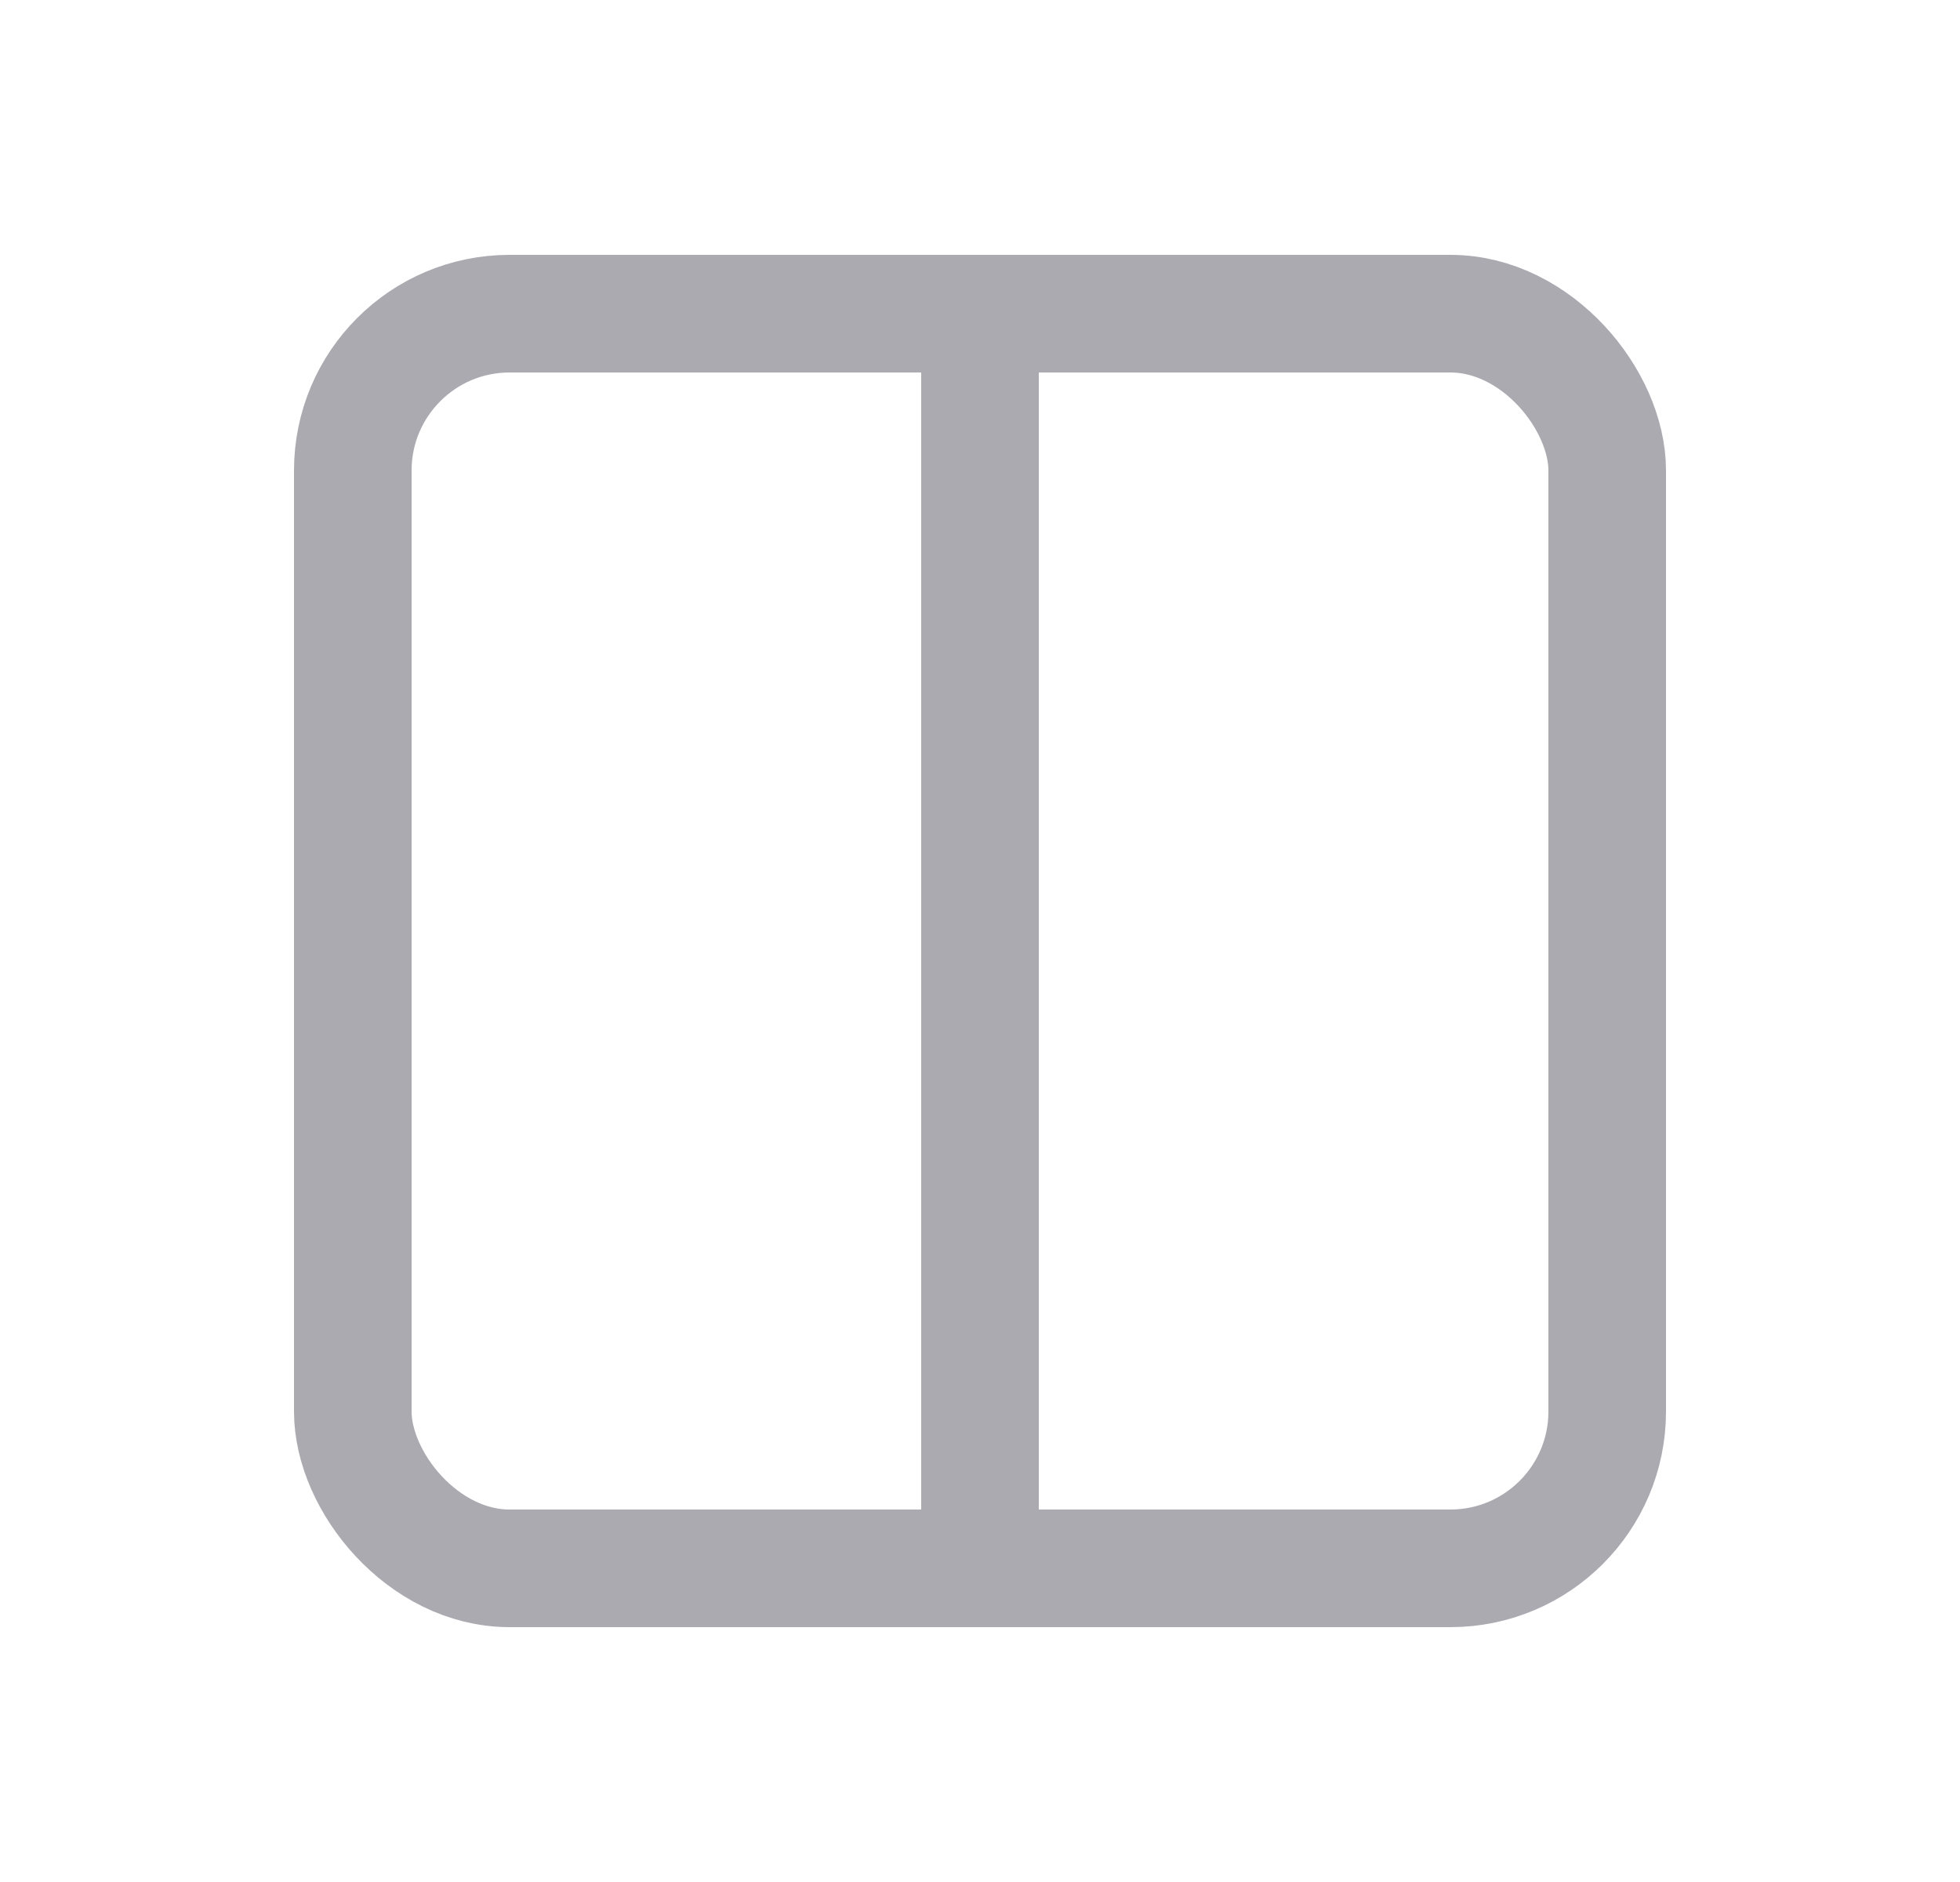 <svg width="25" height="24" viewBox="0 0 25 24" fill="none" xmlns="http://www.w3.org/2000/svg">
<rect x="4.5" y="4" width="16" height="16" rx="2" stroke="#ACAAB1" stroke-width="1.5" stroke-linecap="round" stroke-linejoin="round"/>
<path d="M12.5 4V20" stroke="#ACAAB1" stroke-width="1.5" stroke-linecap="round" stroke-linejoin="round"/>
</svg>
